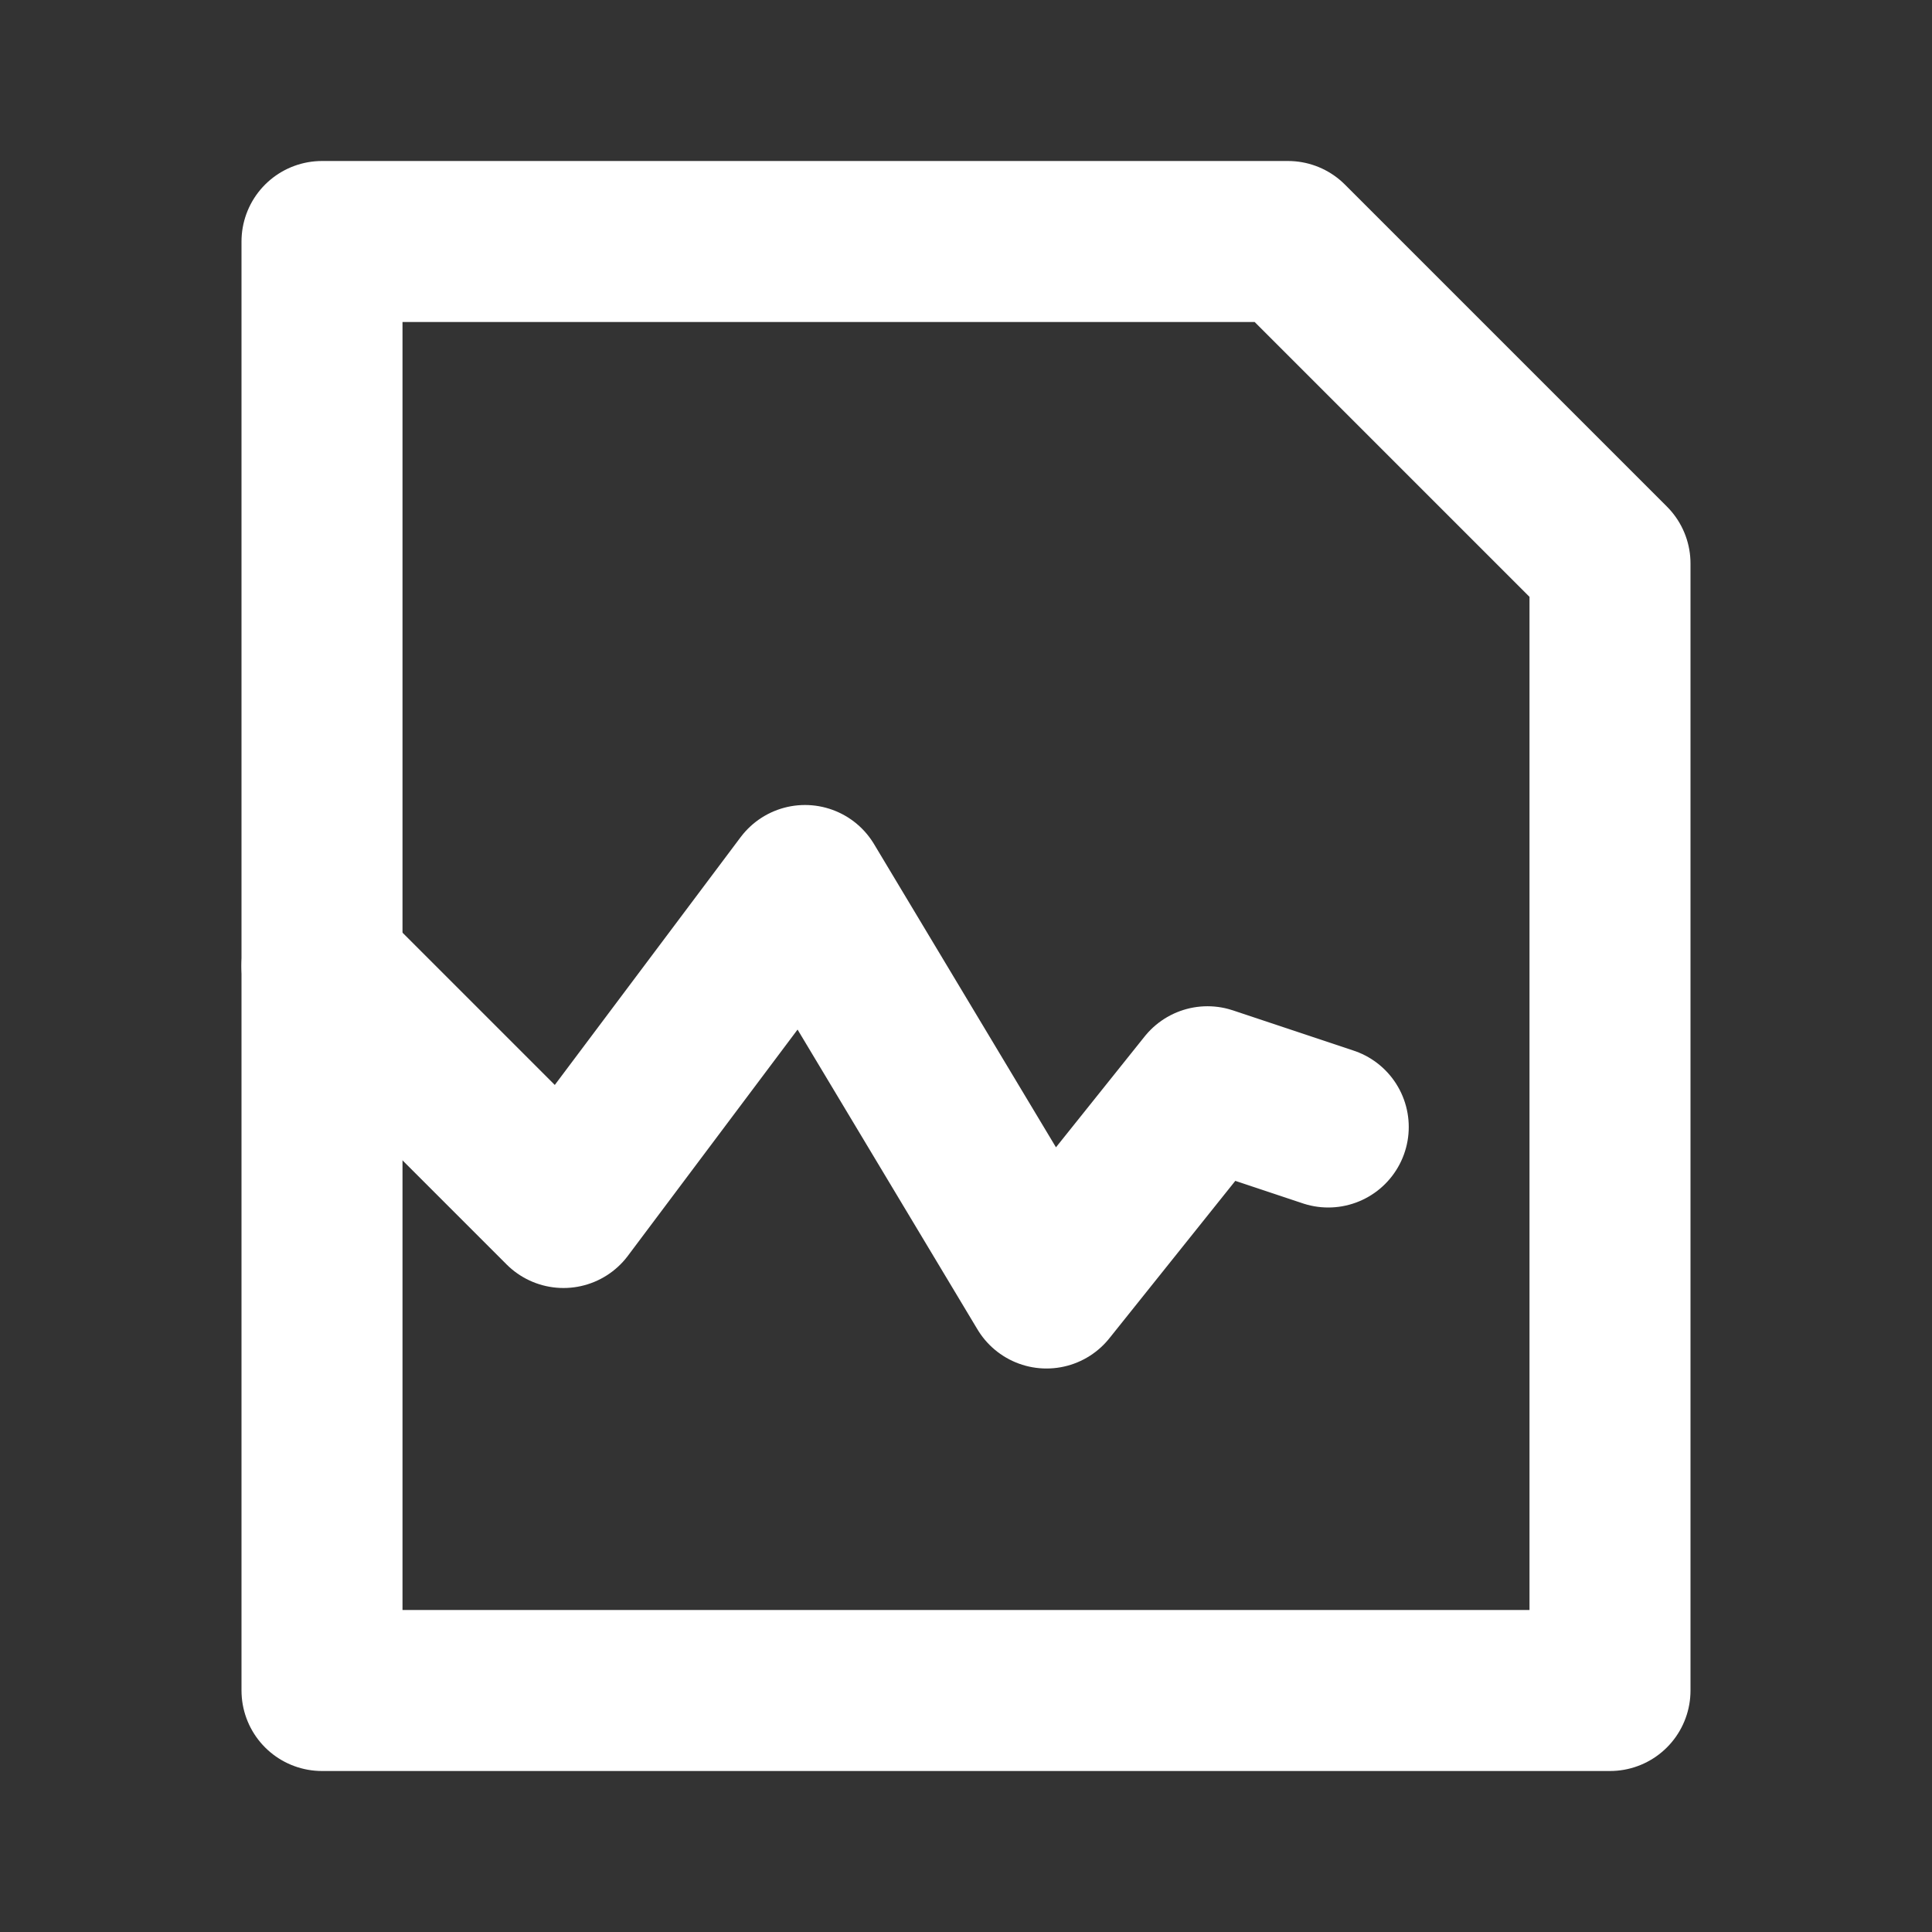 <svg width="24" height="24" viewBox="0 0 24 24" fill="none" xmlns="http://www.w3.org/2000/svg">
<rect x="0" y="0" width="24" height="24" fill="#333333" stroke="none"/>
<path d="M20 7L16 3H4V21H20V7Z" stroke="white" stroke-width="2" stroke-linecap="round" stroke-linejoin="round"/>
<path d="M4 12L7 15L10 11L13 16L15 13.5L16.5 14" stroke="white" stroke-width="2" stroke-linecap="round" stroke-linejoin="round"/>
</svg>
